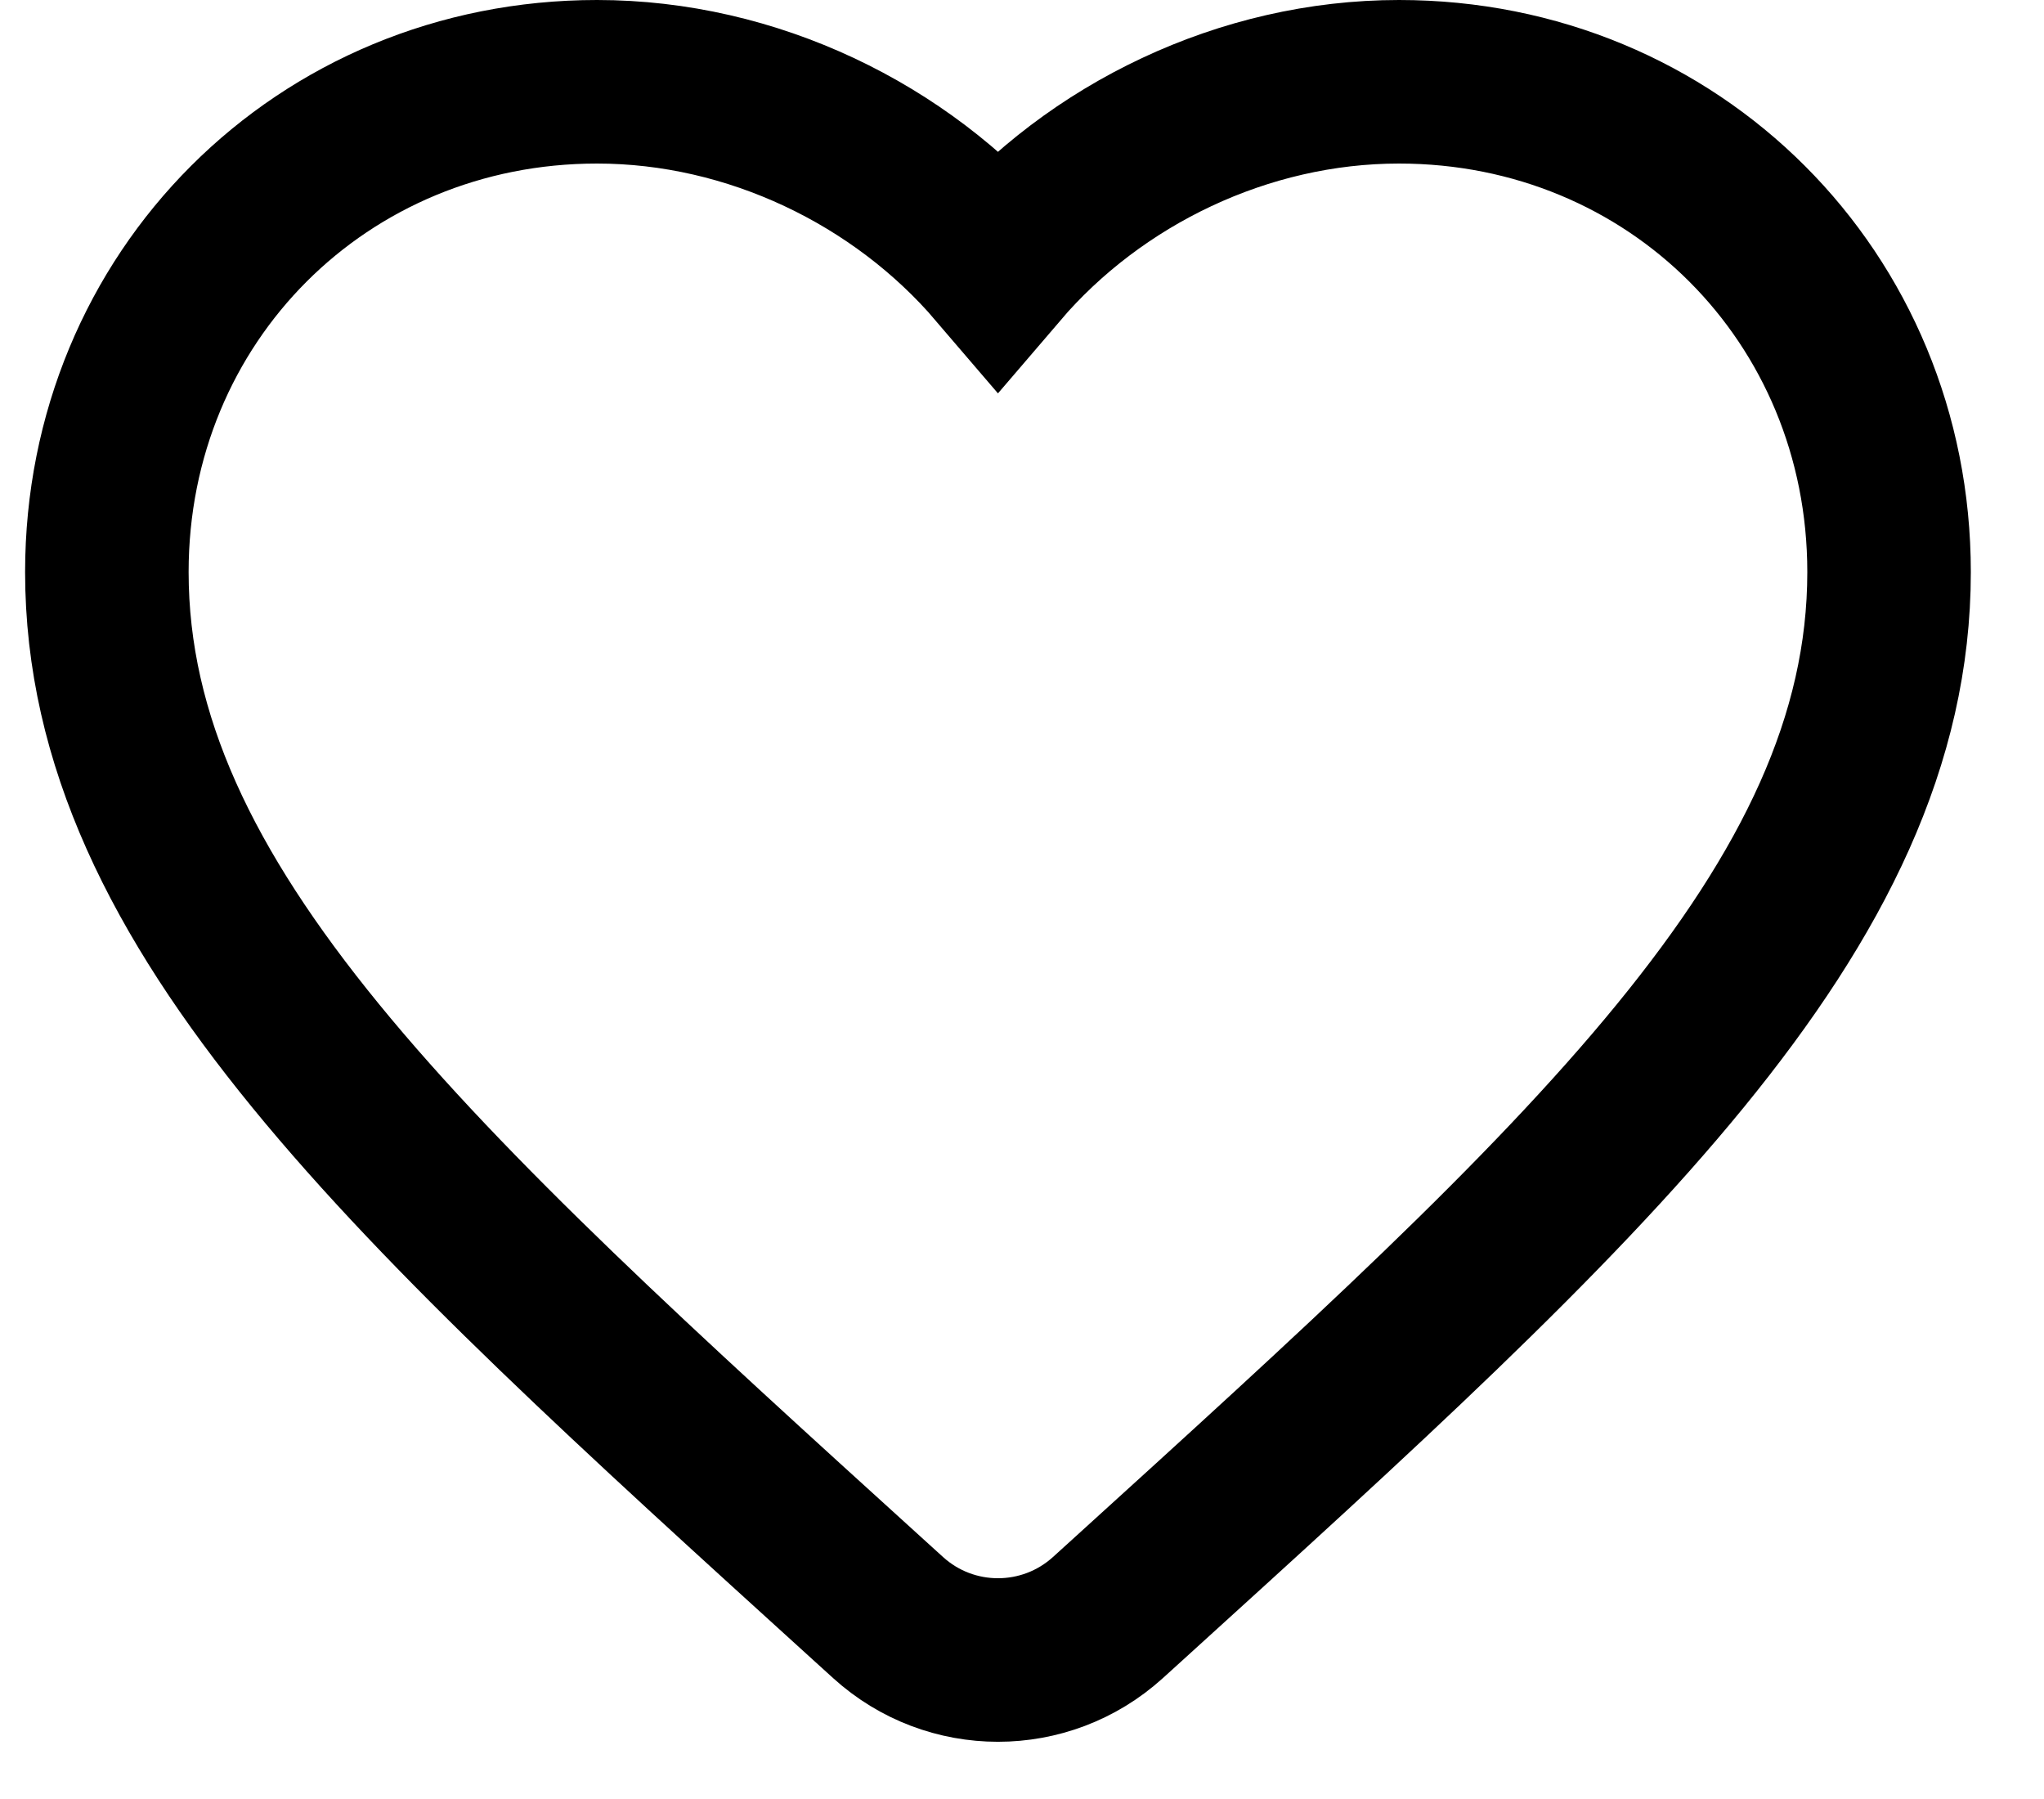 <svg width="25" height="22" viewBox="0 0 25 22" fill="none" xmlns="http://www.w3.org/2000/svg">
<path fill-rule="evenodd" clip-rule="evenodd" d="M13.55 19.782C12.787 20.473 11.625 20.473 10.863 19.782L10.626 19.567C5.013 14.471 1.307 11.109 1.307 6.995C1.307 3.632 3.939 1 7.302 1C9.198 1 11.018 1.883 12.206 3.272C13.394 1.883 15.214 1 17.111 1C20.473 1 23.105 3.632 23.105 6.995C23.105 11.109 19.4 14.471 13.787 19.567L13.55 19.782Z" stroke="black" stroke-width="2"/>
</svg>
